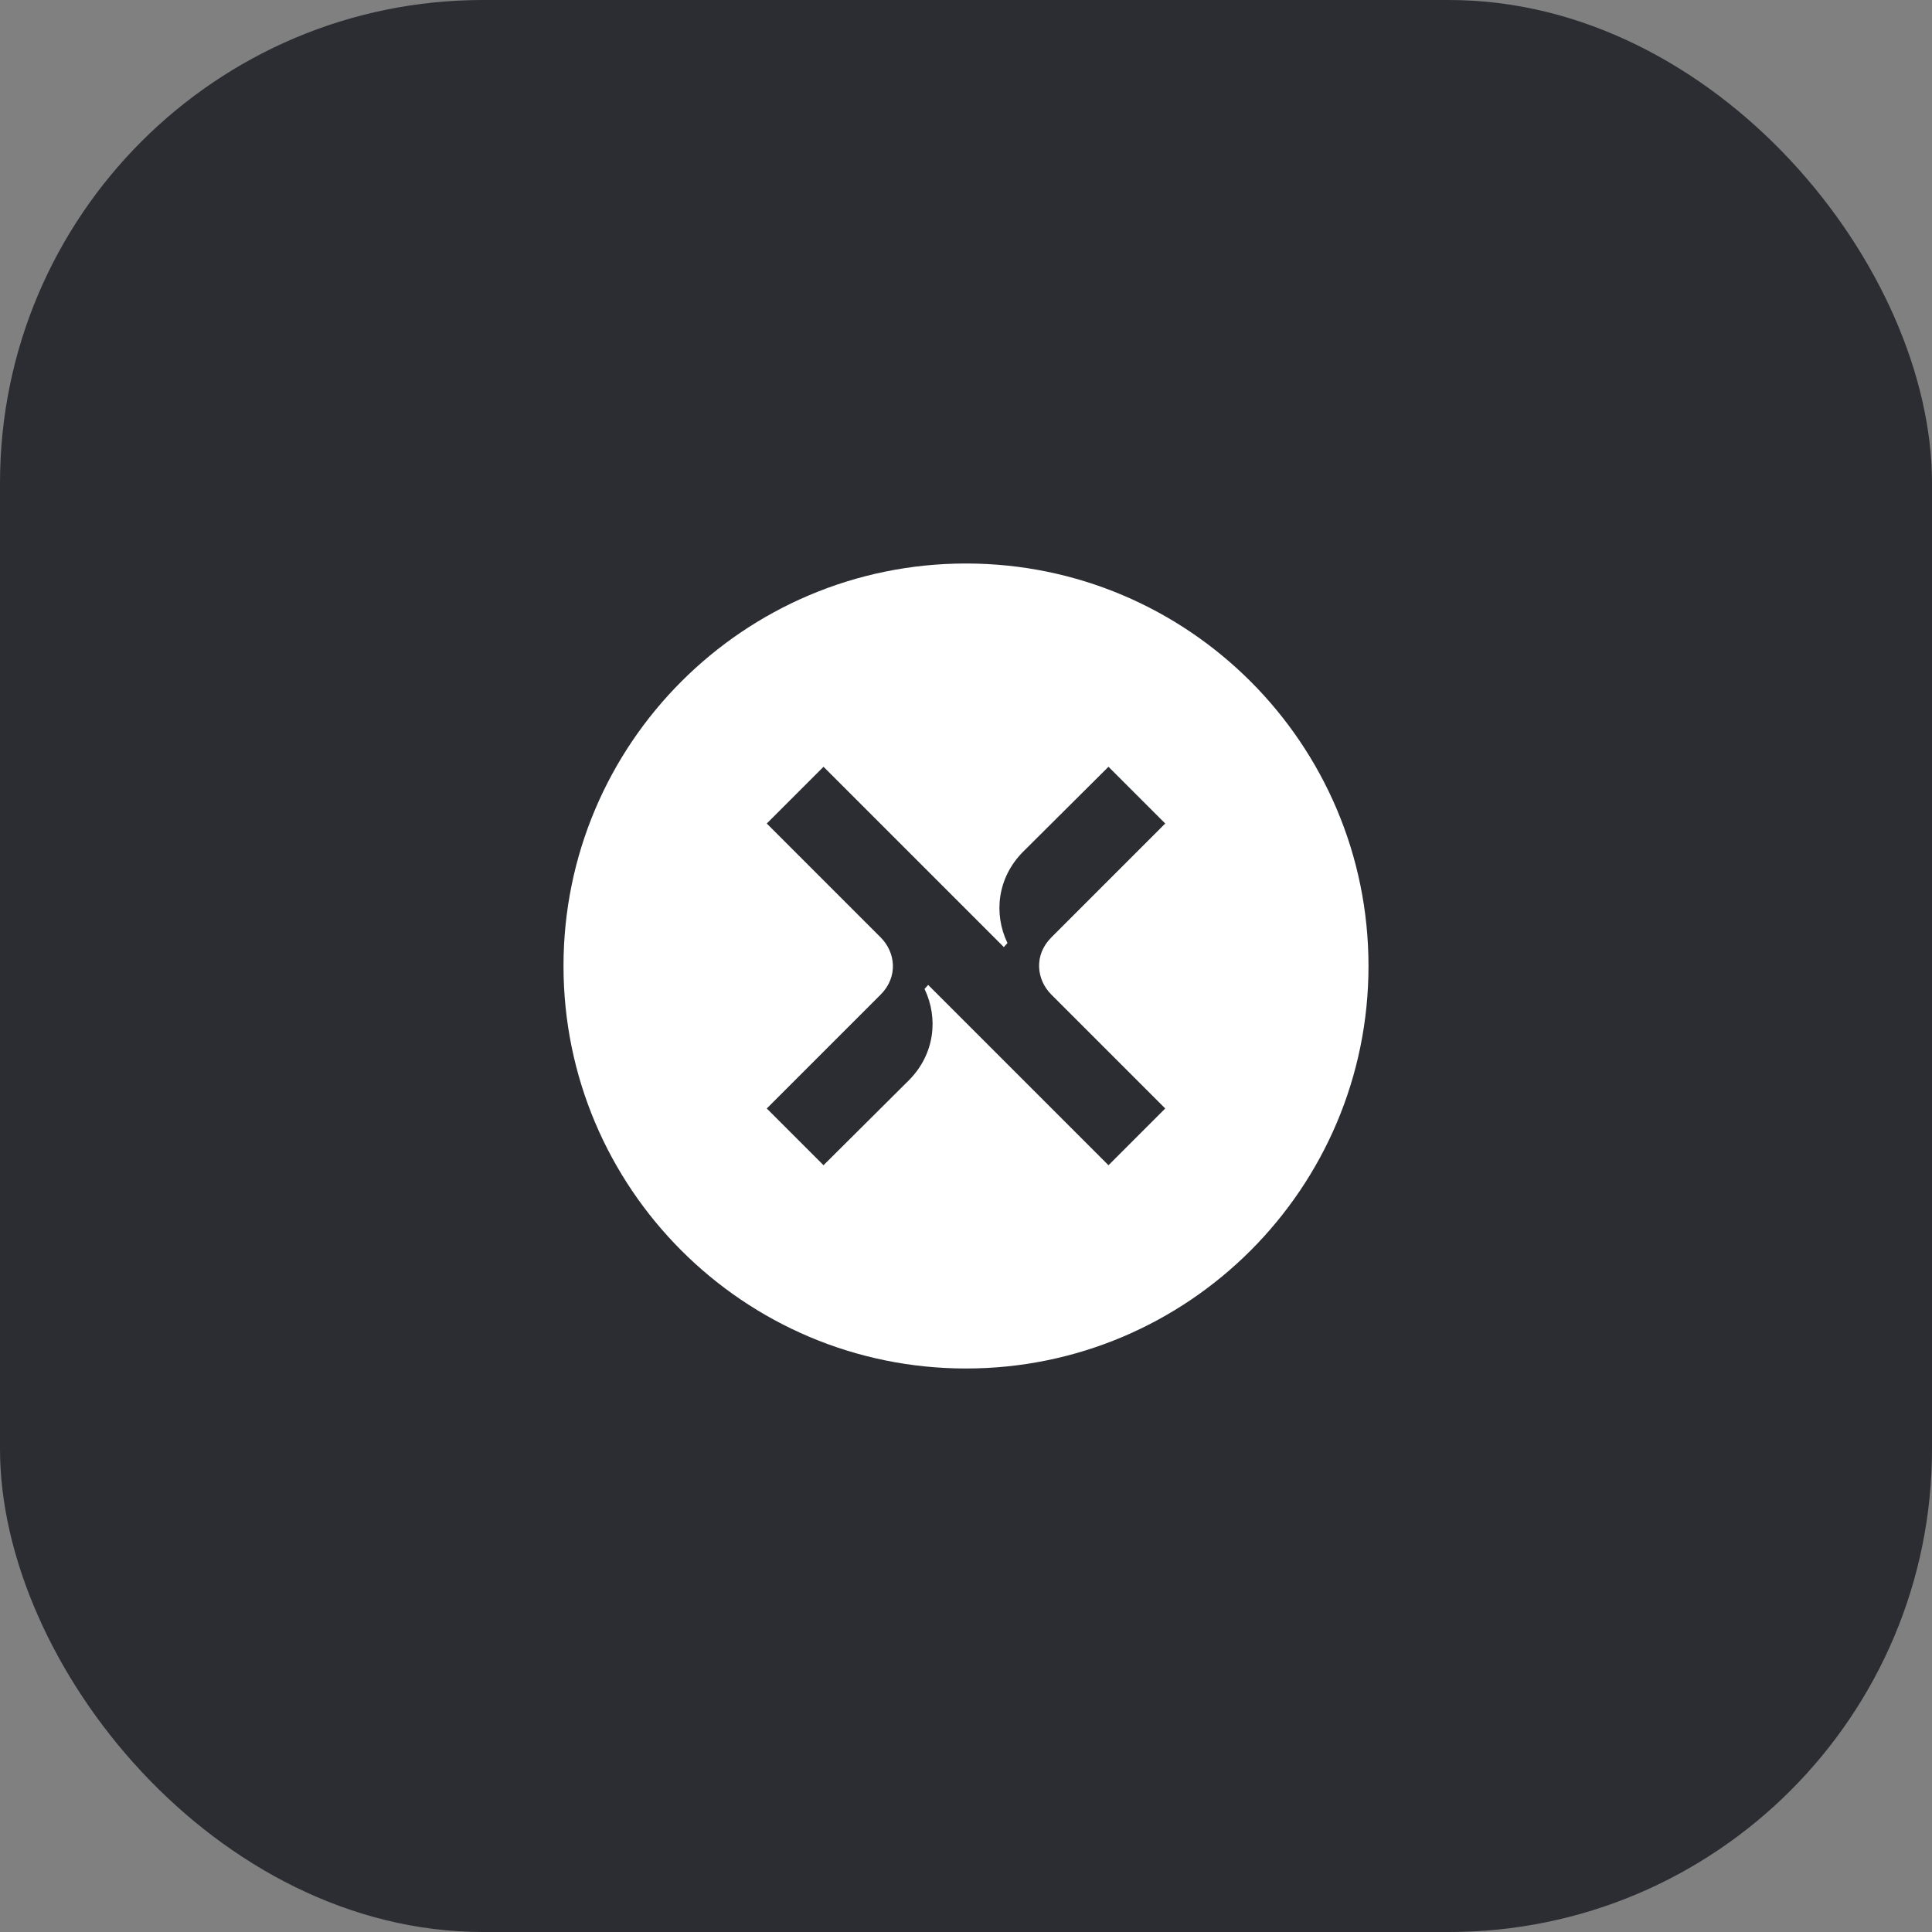 <svg width="48" height="48" viewBox="0 0 48 48" fill="none" xmlns="http://www.w3.org/2000/svg">
<rect x="0" y="0" width="48" height="48" fill="#808080" stroke="none"/>
<rect width="48" height="48" rx="12" fill="#2B2D33"/>
<path d="M24 14C18.48 14 14 18.48 14 24C14 29.52 18.48 34 24 34C29.52 34 34 29.52 34 24C34 18.48 29.52 14 24 14ZM26.12 24.71L28.95 27.54L27.54 28.95L23.06 24.47L22.97 24.57C23.32 25.3 23.22 26.19 22.59 26.83L20.46 28.95L19.05 27.54L21.88 24.71C22.32 24.27 22.25 23.66 21.88 23.29L19.05 20.46L20.46 19.05L24.94 23.53L25.03 23.43C24.68 22.7 24.78 21.81 25.41 21.17L27.54 19.05L28.95 20.46L26.12 23.29C25.68 23.73 25.75 24.34 26.12 24.71Z" fill="white"/>
</svg>
